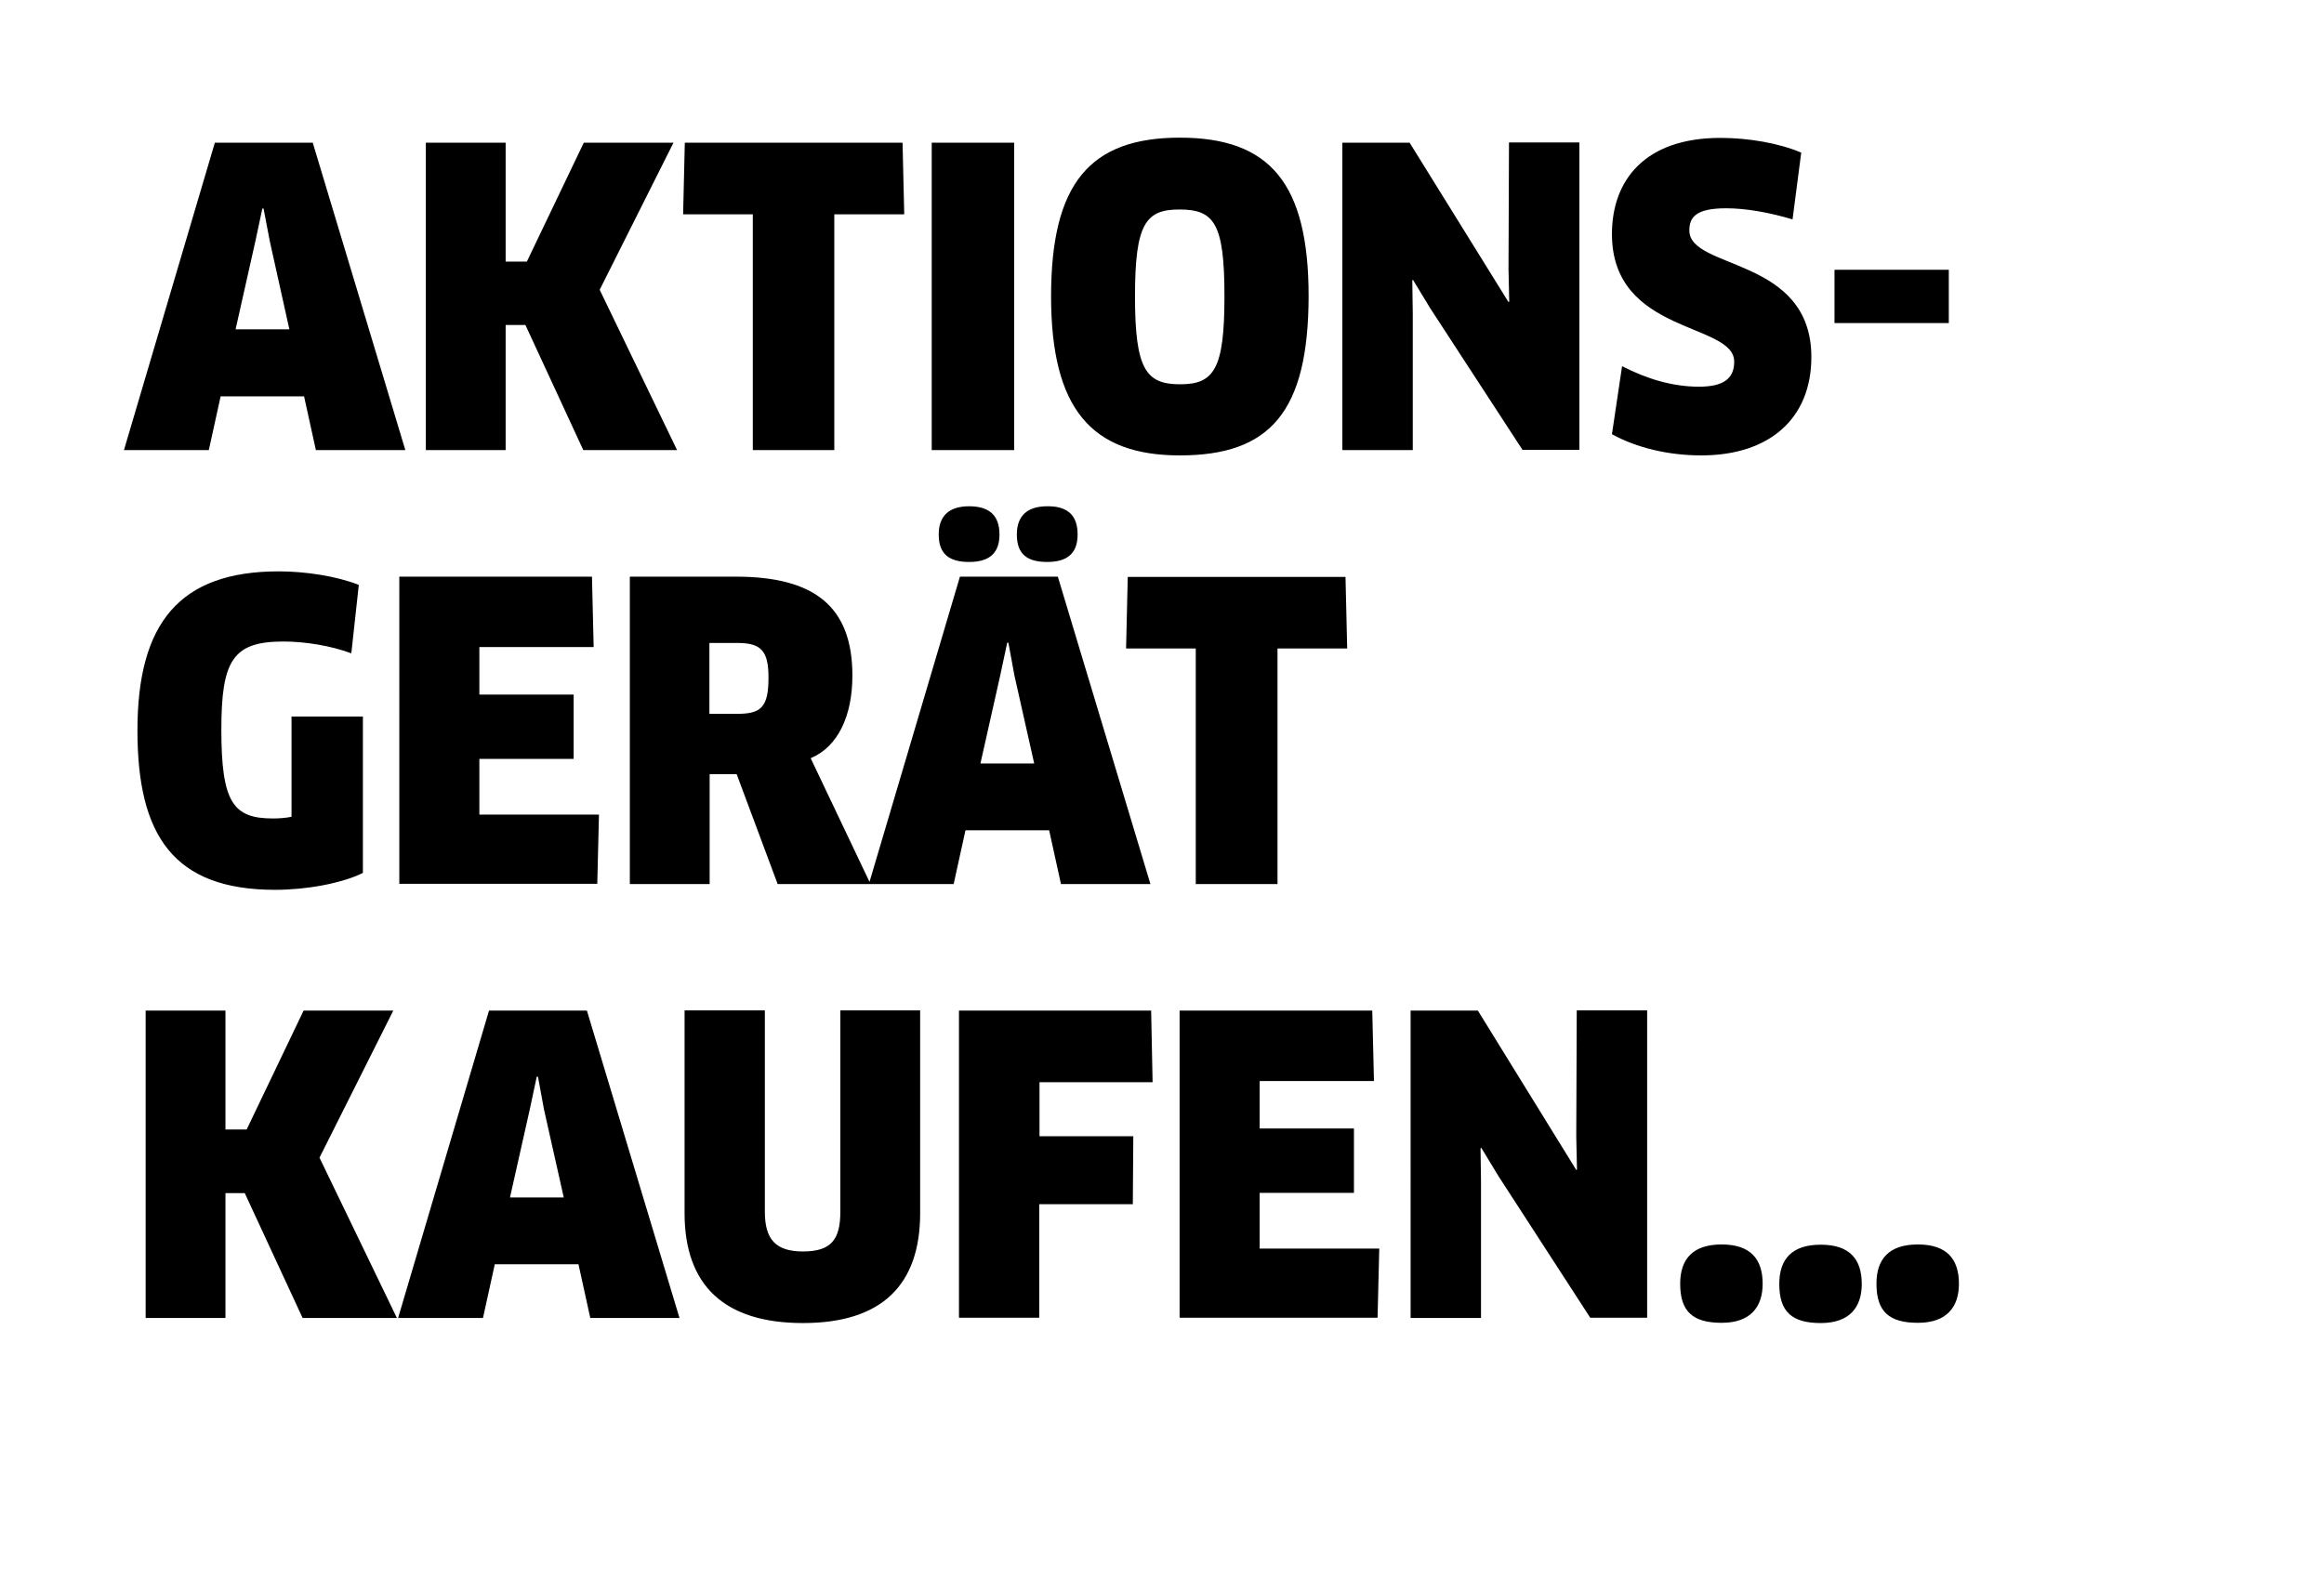 <?xml version="1.0" encoding="utf-8"?>
<!-- Generator: Adobe Illustrator 23.1.1, SVG Export Plug-In . SVG Version: 6.00 Build 0)  -->
<!DOCTYPE svg PUBLIC "-//W3C//DTD SVG 1.1//EN" "http://www.w3.org/Graphics/SVG/1.1/DTD/svg11.dtd">
<svg version="1.1" id="Ebene_1" xmlns:x="http://ns.adobe.com/Extensibility/1.0/" xmlns:i="http://ns.adobe.com/AdobeIllustrator/10.0/" xmlns:graph="http://ns.adobe.com/Graphs/1.0/"
	 xmlns="http://www.w3.org/2000/svg" xmlns:xlink="http://www.w3.org/1999/xlink" x="0px" y="0px" viewBox="0 0 96.38 65.54"
	 style="enable-background:new 0 0 96.38 65.54;" xml:space="preserve">
<style type="text/css">
	.st0{fill-rule:evenodd;clip-rule:evenodd;}
</style>
<path class="st0" d="M79.54,54.87c-1.19,0-1.72-0.46-1.72-1.62c0-1.04,0.53-1.63,1.72-1.63s1.7,0.6,1.7,1.63
	C81.24,54.22,80.73,54.87,79.54,54.87z M76.08,11.19h4.74v2.21h-4.74V11.19z M77.21,53.26c0,0.97-0.51,1.62-1.7,1.62
	s-1.72-0.46-1.72-1.62c0-1.04,0.53-1.63,1.72-1.63S77.21,52.22,77.21,53.26z M75.12,14.81c0,2.52-1.7,4.08-4.57,4.08
	c-1.34,0-2.67-0.31-3.7-0.88l0.42-2.82c1.04,0.53,2.09,0.85,3.19,0.85c1.05,0,1.46-0.36,1.46-1.04c0-1.63-5.07-1.12-5.07-5.29
	c0-2.23,1.36-3.99,4.5-3.99c1.17,0,2.43,0.22,3.35,0.61L74.34,9.1c-0.97-0.29-1.94-0.46-2.75-0.46c-1.26,0-1.53,0.37-1.53,0.92
	C70.06,11.2,75.12,10.64,75.12,14.81z M59.31,12.78l-0.71-1.17l-0.03,0.02l0.02,1.38v5.66h-2.92V5.92h2.79l4.1,6.61l0.03-0.02
	l-0.03-1.36l0.02-5.24h2.92v12.75h-2.36L59.31,12.78z M48.93,18.89c-3.67,0-5.34-1.94-5.34-6.6c0-4.67,1.6-6.58,5.34-6.58
	c3.74,0,5.34,1.9,5.34,6.58C54.26,17.09,52.67,18.89,48.93,18.89z M48.91,8.69c-1.39,0-1.84,0.58-1.84,3.6
	c0,3.04,0.46,3.65,1.87,3.65c1.41,0,1.84-0.63,1.84-3.65C50.78,9.25,50.35,8.69,48.91,8.69z M44.69,22.17
	c0,0.75-0.39,1.14-1.26,1.14c-0.83,0-1.26-0.32-1.26-1.14c0-0.76,0.42-1.17,1.26-1.17C44.3,20.99,44.69,21.4,44.69,22.17z
	 M38.64,5.92h3.42v12.75h-3.42V5.92z M34.6,18.67h-3.38V8.89h-2.89l0.07-2.97h9.03l0.07,2.97H34.6V18.67z M24.19,18.67l-2.4-5.19
	h-0.82v5.19h-3.31V5.92h3.31v4.93h0.88l2.36-4.93h3.72l-3.06,6.1l3.21,6.65H24.19z M12.61,16.44H9.15l-0.49,2.23H5.14L8.91,5.92
	h4.06l3.84,12.75h-3.71L12.61,16.44z M11.19,10.01l-0.26-1.36h-0.05l-0.29,1.36l-0.82,3.65H12L11.19,10.01z M11.56,23.7
	c1.12,0,2.4,0.2,3.32,0.56l-0.31,2.84c-0.83-0.31-1.9-0.49-2.82-0.49c-2.09,0-2.57,0.78-2.57,3.65c0,3.03,0.49,3.69,2.14,3.69
	c0.26,0,0.53-0.02,0.77-0.07v-4.16h2.96v6.49c-0.88,0.43-2.33,0.7-3.64,0.7c-4.22,0-5.71-2.26-5.71-6.61
	C5.7,25.84,7.45,23.7,11.56,23.7z M9.35,46.85h0.88l2.36-4.93h3.72l-3.06,6.1l3.21,6.65h-3.91l-2.4-5.18H9.35v5.18H6.04V41.92h3.31
	V46.85z M24.84,33.79l-0.07,2.87h-8.21V23.92h7.99l0.07,2.92h-4.74v1.97h3.91v2.67h-3.91v2.31H24.84z M24.34,41.92l3.84,12.75h-3.7
	l-0.49-2.23h-3.47l-0.49,2.23h-3.52l3.77-12.75H24.34z M23.38,49.67l-0.82-3.65l-0.25-1.36h-0.05l-0.29,1.36l-0.82,3.65H23.38z
	 M31.72,50.26c0,1.14,0.44,1.65,1.58,1.65c1.16,0,1.55-0.48,1.55-1.65v-8.35h3.31v8.41c0,2.99-1.6,4.56-4.86,4.56
	c-3.26,0-4.91-1.56-4.91-4.56v-8.41h3.33V50.26z M38.93,22.17c0-0.76,0.42-1.17,1.26-1.17c0.87,0,1.26,0.41,1.26,1.17
	c0,0.75-0.39,1.14-1.26,1.14C39.36,23.31,38.93,22.98,38.93,22.17z M36.02,36.67h-3.77l-1.7-4.56h-1.12v4.56h-3.31V23.92h4.4
	c3.23,0,4.83,1.22,4.83,4.1c0,1.7-0.61,2.96-1.73,3.43l2.44,5.13l3.75-12.66h4.06l3.84,12.75H44l-0.49-2.23h-3.47l-0.49,2.23h-3.45
	H36.02z M30.58,26.67h-1.16v2.94h1.14c0.97,0,1.31-0.24,1.31-1.48C31.88,26.98,31.55,26.67,30.58,26.67z M42.89,31.67l-0.82-3.65
	l-0.25-1.36h-0.05l-0.29,1.36l-0.82,3.65H42.89z M47.8,44.89h-4.69v2.24h3.89l-0.02,2.82h-3.88v4.71h-3.33V41.92h7.97L47.8,44.89z
	 M49.59,36.67v-9.77H46.7l0.07-2.97h9.03l0.07,2.97h-2.89v9.77H49.59z M56.98,44.84h-4.74v1.97h3.91v2.67h-3.91v2.31h4.96
	l-0.07,2.87h-8.21V41.92h7.99L56.98,44.84z M65.37,48.53l0.03-0.02l-0.03-1.36l0.02-5.24h2.92v12.75h-2.36l-3.81-5.88l-0.71-1.17
	l-0.03,0.02l0.02,1.38v5.66h-2.92V41.92h2.79L65.37,48.53z M71.4,51.62c1.19,0,1.7,0.6,1.7,1.63c0,0.97-0.51,1.62-1.7,1.62
	c-1.19,0-1.72-0.46-1.72-1.62C69.68,52.22,70.21,51.62,71.4,51.62z"/>
</svg>

